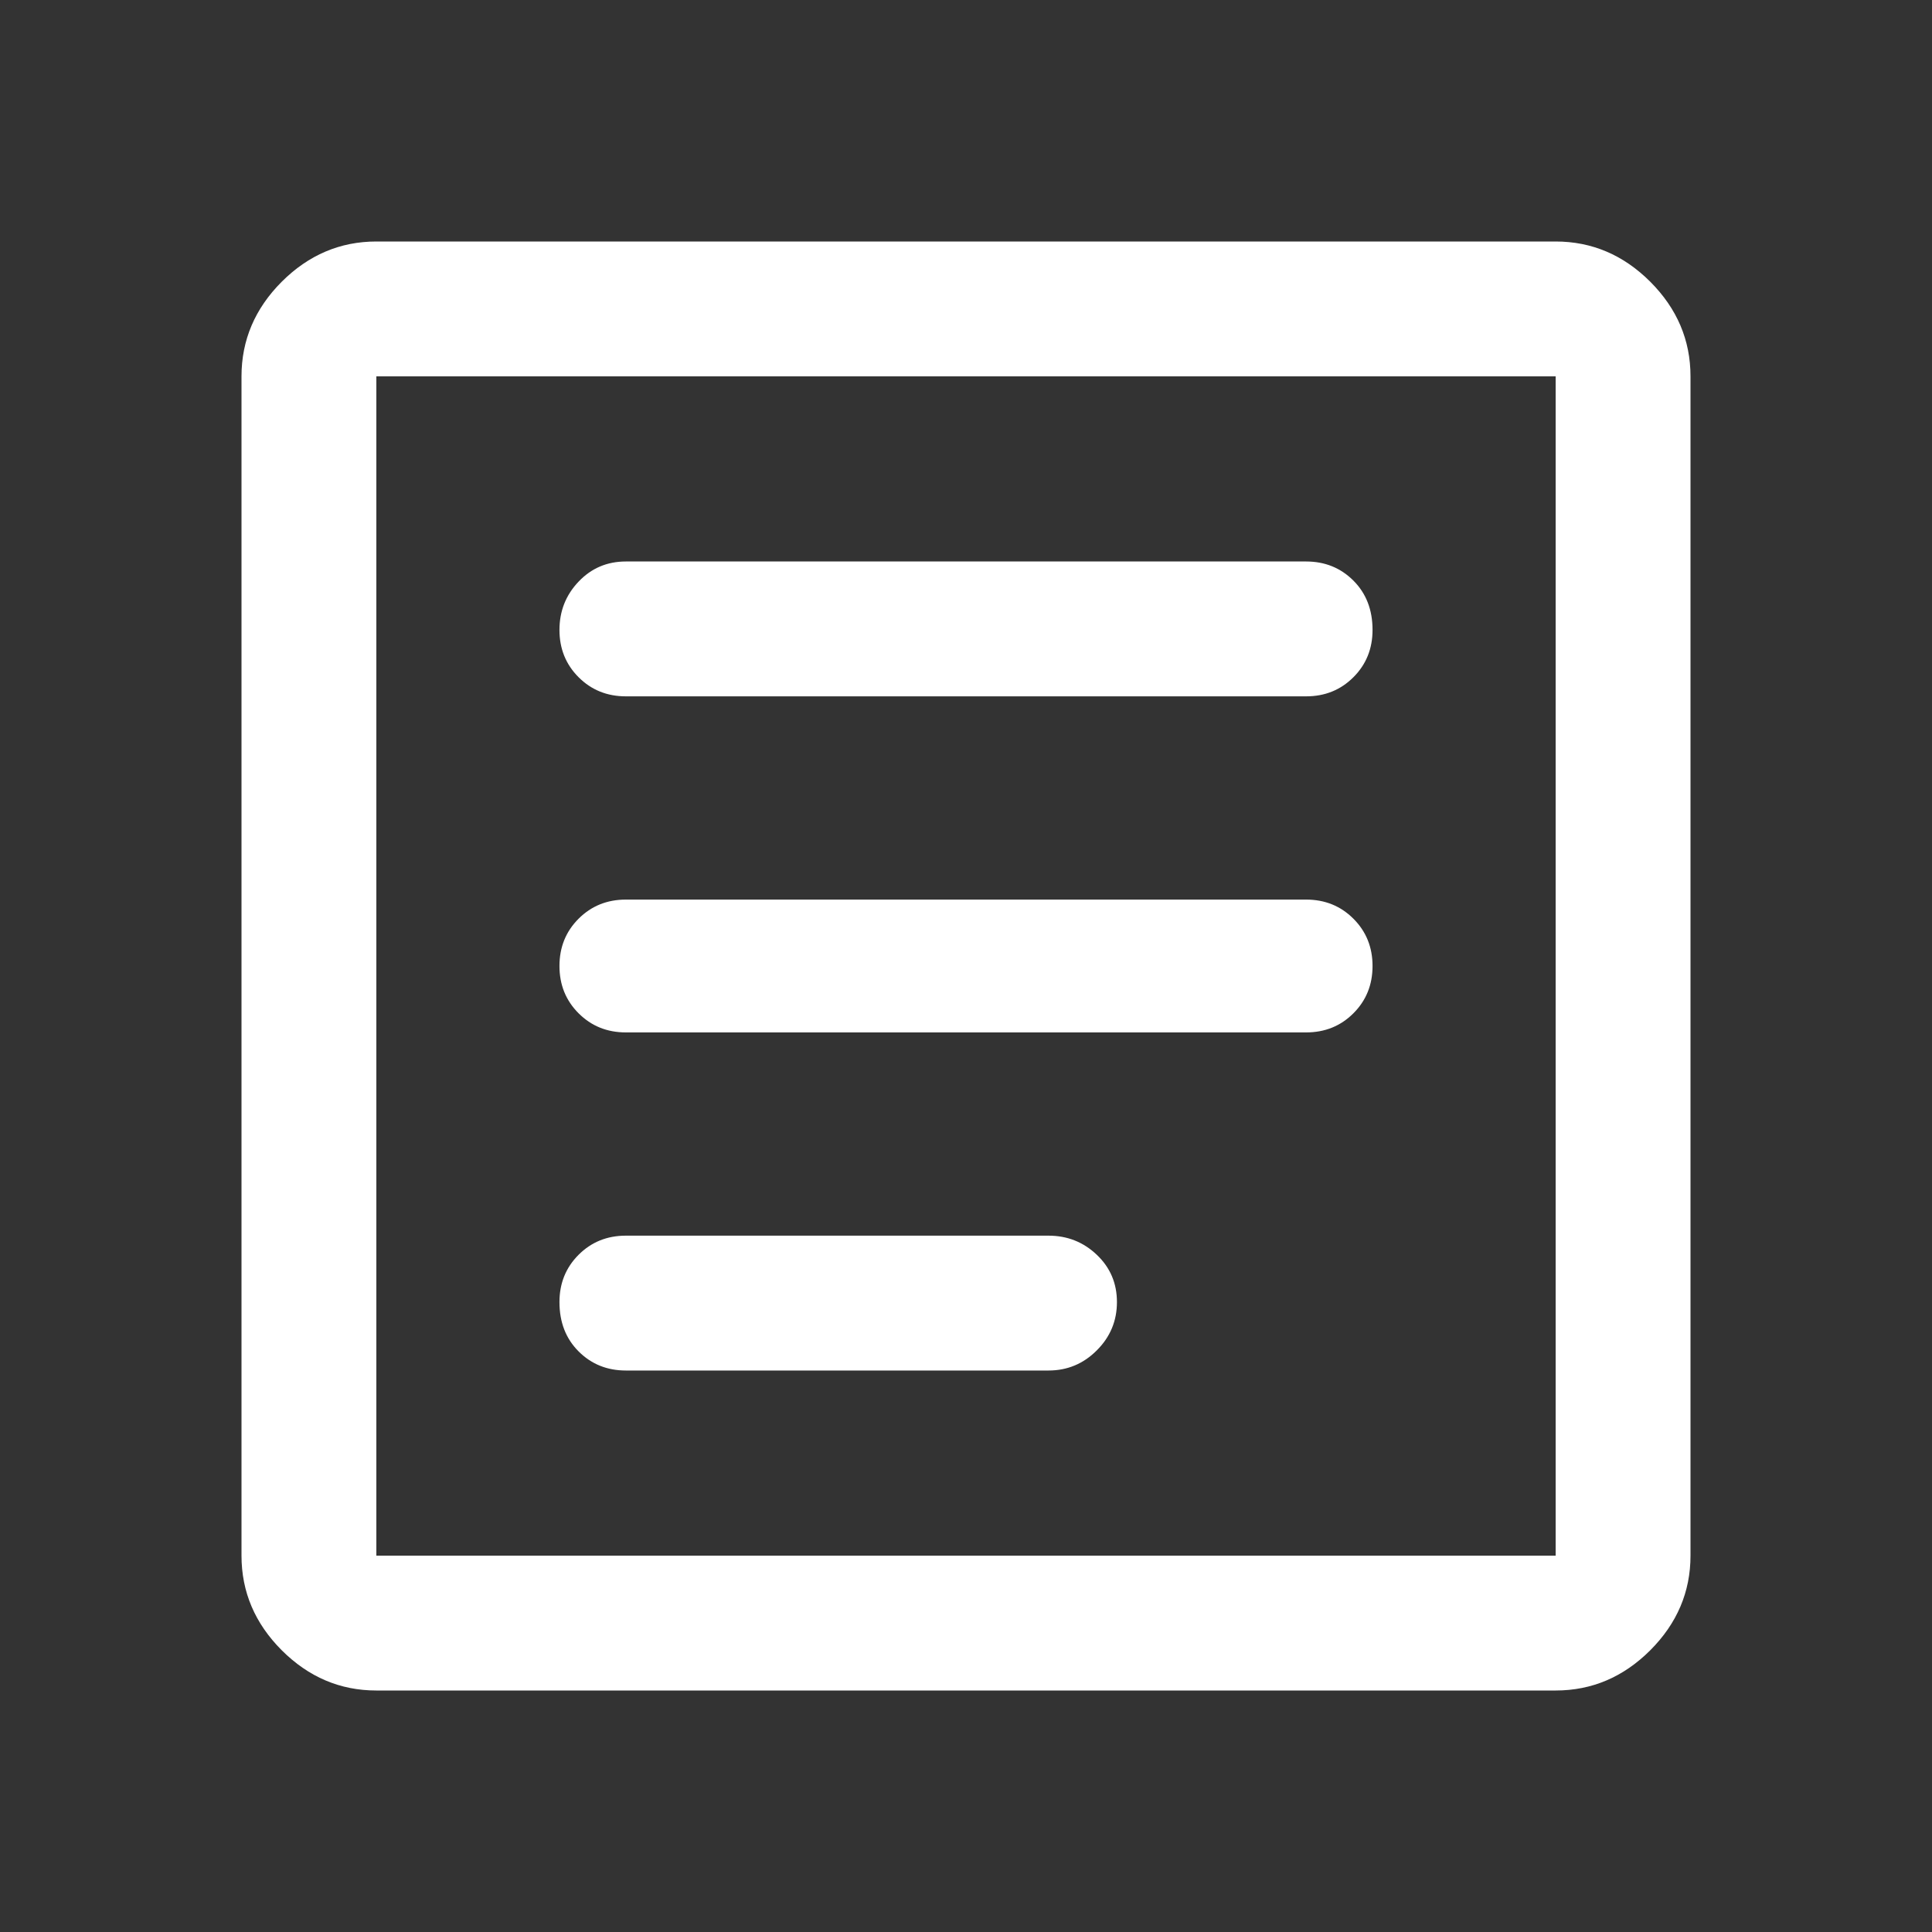 <?xml version="1.0" encoding="UTF-8" standalone="no"?>
<!DOCTYPE svg PUBLIC "-//W3C//DTD SVG 1.1//EN" "http://www.w3.org/Graphics/SVG/1.1/DTD/svg11.dtd">
<svg width="100%" height="100%" viewBox="0 0 40 40" version="1.1" xmlns="http://www.w3.org/2000/svg" xmlns:xlink="http://www.w3.org/1999/xlink" xml:space="preserve" xmlns:serif="http://www.serif.com/" style="fill-rule:evenodd;clip-rule:evenodd;stroke-linejoin:round;stroke-miterlimit:2;">
    <rect x="0" y="0" width="40" height="40" fill="#333333" stroke="none"/>
    <path d="M12.958,28.375L21.708,28.375C22.097,28.375 22.431,28.236 22.708,27.958C22.986,27.681 23.125,27.347 23.125,26.958C23.125,26.569 22.986,26.243 22.708,25.979C22.431,25.715 22.097,25.583 21.708,25.583L12.958,25.583C12.569,25.583 12.243,25.715 11.979,25.979C11.715,26.243 11.583,26.569 11.583,26.958C11.583,27.375 11.715,27.715 11.979,27.979C12.243,28.243 12.569,28.375 12.958,28.375ZM12.958,21.375L27.042,21.375C27.431,21.375 27.757,21.243 28.021,20.979C28.285,20.715 28.417,20.389 28.417,20C28.417,19.611 28.285,19.285 28.021,19.021C27.757,18.757 27.431,18.625 27.042,18.625L12.958,18.625C12.569,18.625 12.243,18.757 11.979,19.021C11.715,19.285 11.583,19.611 11.583,20C11.583,20.389 11.715,20.715 11.979,20.979C12.243,21.243 12.569,21.375 12.958,21.375ZM12.958,14.417L27.042,14.417C27.431,14.417 27.757,14.285 28.021,14.021C28.285,13.757 28.417,13.431 28.417,13.042C28.417,12.625 28.285,12.285 28.021,12.021C27.757,11.757 27.431,11.625 27.042,11.625L12.958,11.625C12.569,11.625 12.243,11.764 11.979,12.042C11.715,12.319 11.583,12.653 11.583,13.042C11.583,13.431 11.715,13.757 11.979,14.021C12.243,14.285 12.569,14.417 12.958,14.417ZM7.792,35C7.042,35 6.389,34.722 5.833,34.167C5.278,33.611 5,32.958 5,32.208L5,7.792C5,7.042 5.278,6.389 5.833,5.833C6.389,5.278 7.042,5 7.792,5L32.208,5C32.958,5 33.611,5.278 34.167,5.833C34.722,6.389 35,7.042 35,7.792L35,32.208C35,32.958 34.722,33.611 34.167,34.167C33.611,34.722 32.958,35 32.208,35L7.792,35ZM7.792,32.208L32.208,32.208L32.208,7.792L7.792,7.792L7.792,32.208ZM7.792,32.208L7.792,7.792L7.792,32.208Z" style="fill:white;fill-rule:nonzero;"/>
</svg>
